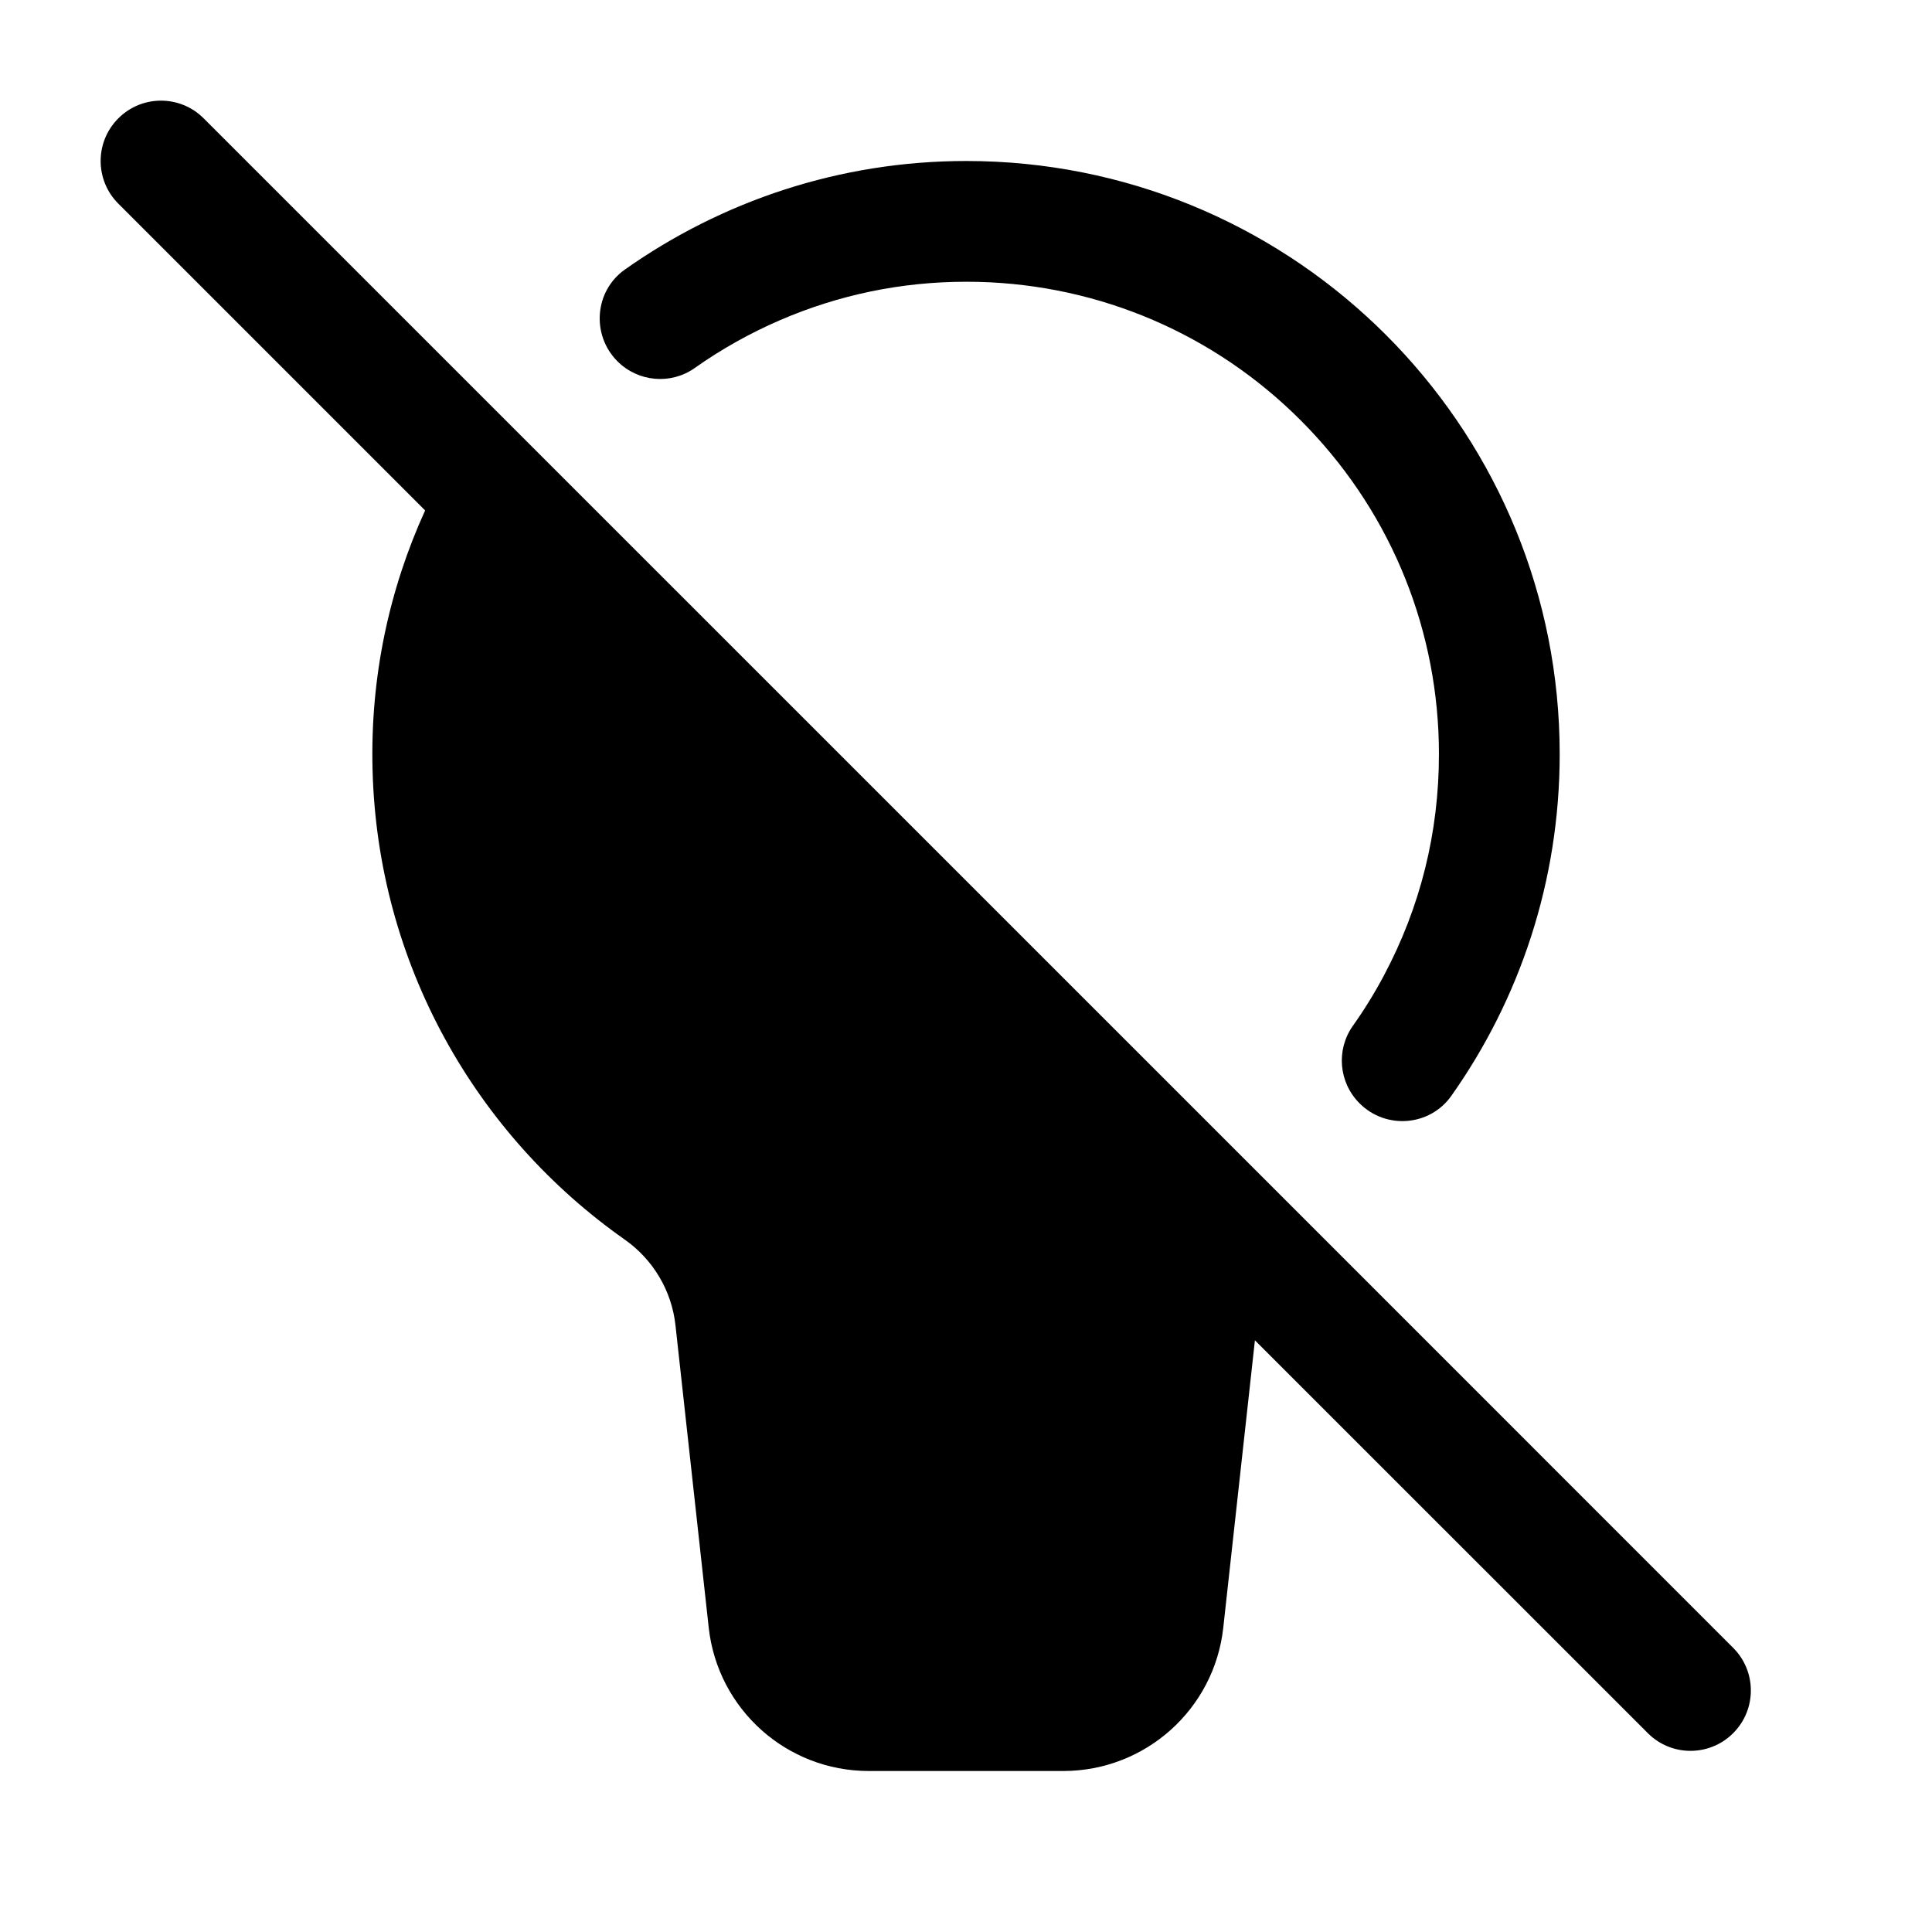 <?xml version="1.0" encoding="UTF-8"?>
<svg xmlns:svg="http://www.w3.org/2000/svg" viewBox="0 0 24 24" fill="none">
<svg:path d="M2.53 1.47C2.237 1.177 1.763 1.177 1.47 1.47C1.177 1.763 1.177 2.237 1.47 2.53L5.281 6.341C4.835 7.32 4.598 8.411 4.628 9.56C4.689 11.974 5.912 14.099 7.76 15.398C8.113 15.646 8.344 16.033 8.391 16.463L8.804 20.219C8.916 21.233 9.772 22 10.792 22H13.208C14.228 22 15.085 21.233 15.196 20.219L15.589 16.65L20.47 21.53C20.763 21.823 21.237 21.823 21.53 21.53C21.823 21.237 21.823 20.763 21.53 20.47L16.367 15.306C16.367 15.306 16.367 15.306 16.367 15.306L15.293 14.232H15.293L2.53 1.47ZM14.355 15.416L6.434 7.495C6.213 8.145 6.109 8.825 6.127 9.522C6.151 10.463 6.391 11.356 6.84 12.177C7.271 12.964 7.887 13.654 8.623 14.171C9.329 14.668 9.787 15.443 9.882 16.299L9.986 17.25H14.014L14.118 16.299C14.152 15.99 14.233 15.693 14.355 15.416ZM13.849 18.75H10.152L10.295 20.055C10.323 20.308 10.537 20.5 10.792 20.5H13.208C13.463 20.5 13.677 20.309 13.705 20.055L13.849 18.75ZM7.67 4.488C7.926 4.744 8.331 4.782 8.628 4.573C8.959 4.339 9.313 4.14 9.688 3.978C10.422 3.661 11.2 3.5 12.002 3.5C12.1 3.5 12.2 3.502 12.299 3.507C13.804 3.582 15.208 4.225 16.252 5.318C17.299 6.414 17.875 7.853 17.875 9.368C17.875 10.341 17.645 11.266 17.192 12.117C17.077 12.334 16.948 12.543 16.806 12.743C16.595 13.041 16.63 13.448 16.889 13.706C17.216 14.034 17.762 13.991 18.029 13.613C18.877 12.413 19.375 10.949 19.375 9.368C19.375 5.424 16.273 2.204 12.373 2.009C12.249 2.003 12.125 2 12.002 2C10.43 2 8.966 2.499 7.763 3.348C7.385 3.615 7.343 4.16 7.67 4.488Z" fill="currentColor" fillRule="evenodd" clipRule="evenodd" />
</svg>
